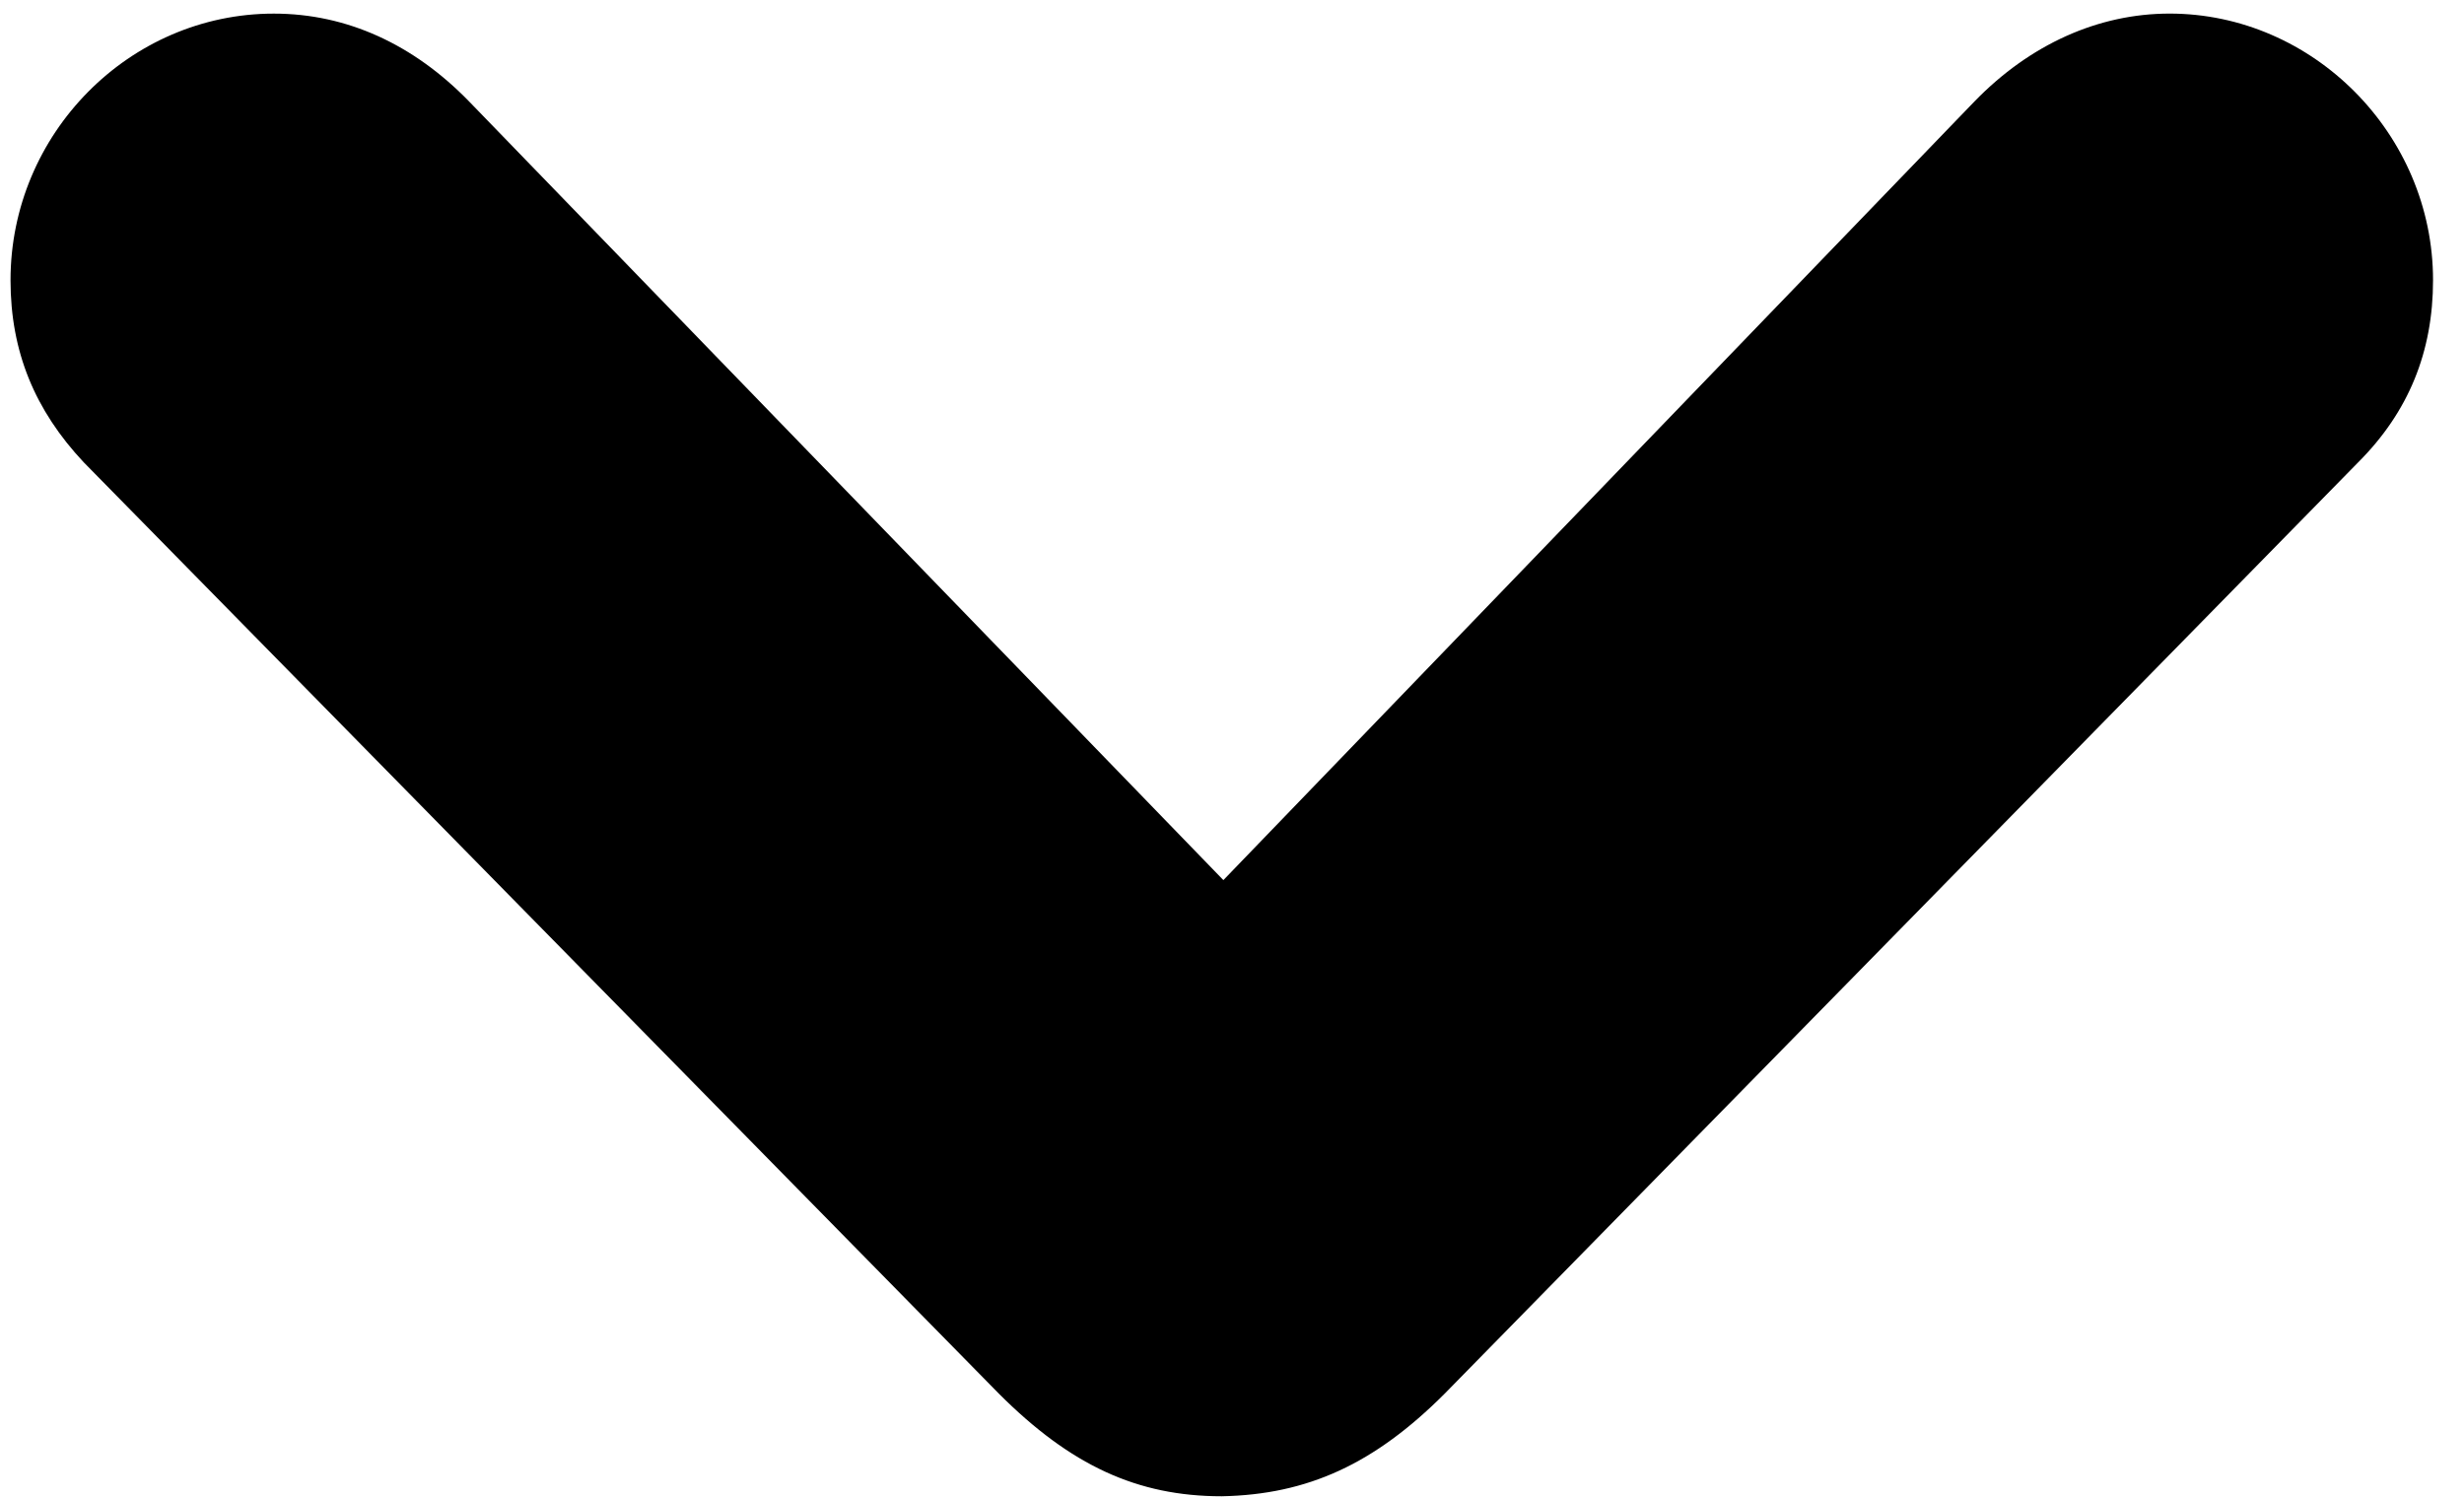 <svg width="74" height="45" xmlns="http://www.w3.org/2000/svg"><path d="M36.693 44.94c2.588-.05 4.59-.977 6.689-3.077l27.441-27.978c1.514-1.514 2.247-3.32 2.247-5.469 0-4.395-3.614-8.008-7.91-8.008-2.15 0-4.2.928-5.86 2.637L36.741 26.434 14.085 3.044C12.425 1.337 10.423.409 8.225.409 3.88.408.316 4.021.316 8.416c0 2.149.733 3.906 2.198 5.469l27.49 27.978c2.149 2.149 4.15 3.077 6.69 3.077z"/></svg>